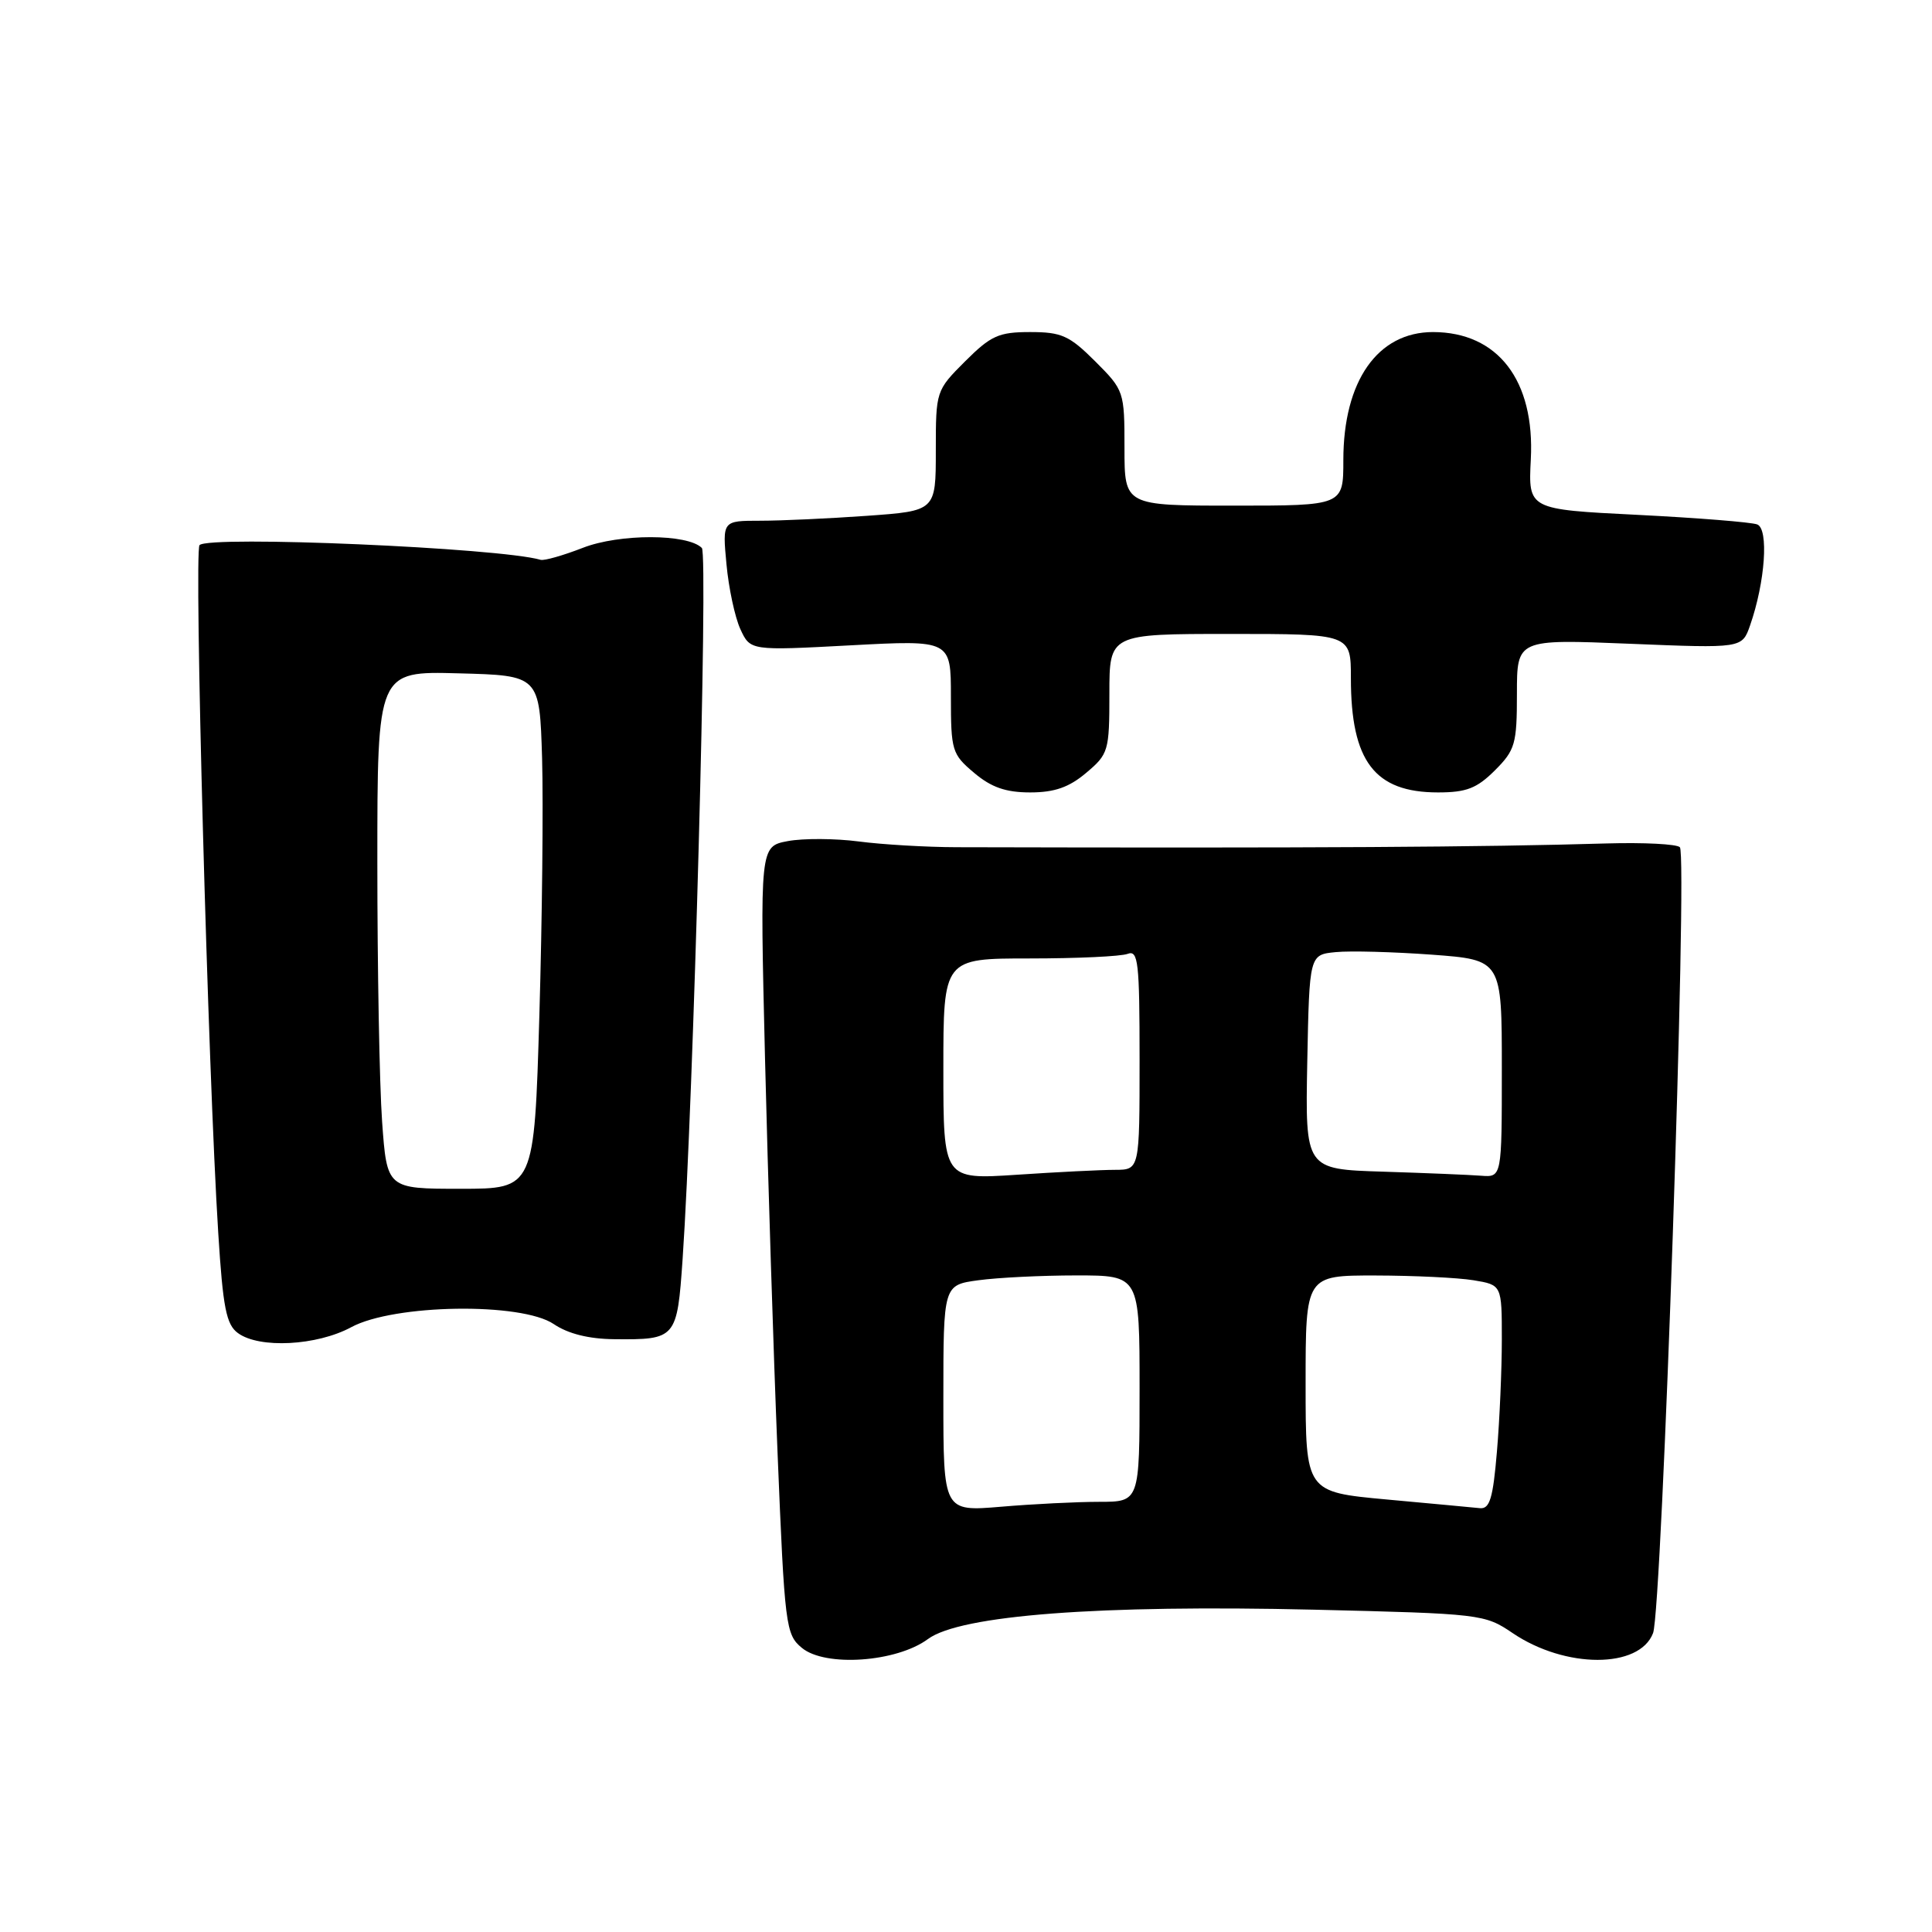 <?xml version="1.0" encoding="UTF-8" standalone="no"?>
<!DOCTYPE svg PUBLIC "-//W3C//DTD SVG 1.1//EN" "http://www.w3.org/Graphics/SVG/1.1/DTD/svg11.dtd" >
<svg xmlns="http://www.w3.org/2000/svg" xmlns:xlink="http://www.w3.org/1999/xlink" version="1.1" viewBox="0 0 256 256">
 <g >
 <path fill="currentColor"
d=" M 122.96 217.18 C 127.25 214.02 145.63 212.62 174.08 213.29 C 196.24 213.82 196.73 213.88 200.43 216.39 C 207.41 221.12 217.24 221.13 219.04 216.39 C 220.23 213.27 223.64 113.30 222.59 112.26 C 222.18 111.84 217.82 111.62 212.92 111.76 C 196.35 112.25 174.56 112.38 126.75 112.26 C 122.76 112.25 116.93 111.91 113.80 111.50 C 110.66 111.09 106.43 111.07 104.39 111.45 C 100.69 112.15 100.69 112.15 101.37 140.32 C 101.75 155.82 102.49 179.30 103.03 192.50 C 103.97 215.51 104.11 216.58 106.25 218.35 C 109.34 220.92 118.80 220.26 122.96 217.18 Z  M 46.54 175.86 C 52.19 172.80 69.09 172.54 73.38 175.45 C 75.27 176.73 78.02 177.42 81.38 177.45 C 89.60 177.53 89.72 177.39 90.45 166.82 C 91.87 146.20 93.85 73.46 93.00 72.61 C 91.12 70.71 82.07 70.70 77.23 72.59 C 74.63 73.60 72.11 74.32 71.64 74.18 C 66.21 72.59 27.73 70.93 26.44 72.23 C 25.69 72.98 27.57 142.12 28.92 163.39 C 29.54 173.28 29.98 175.52 31.53 176.64 C 34.36 178.72 41.99 178.32 46.54 175.86 Z  M 143.92 102.41 C 146.88 99.92 147.00 99.52 147.00 91.91 C 147.00 84.00 147.00 84.00 163.00 84.00 C 179.00 84.00 179.00 84.00 179.00 89.85 C 179.00 100.87 182.14 105.00 190.54 105.00 C 194.31 105.00 195.69 104.46 198.08 102.08 C 200.77 99.39 201.00 98.58 201.00 91.92 C 201.00 84.69 201.00 84.69 215.92 85.30 C 230.83 85.91 230.83 85.91 231.89 82.88 C 233.90 77.13 234.39 70.09 232.84 69.49 C 232.06 69.19 224.91 68.62 216.96 68.22 C 202.50 67.50 202.50 67.50 202.84 60.88 C 203.39 50.41 198.48 44.01 189.88 44.00 C 182.54 44.00 178.00 50.48 178.00 60.97 C 178.00 67.00 178.00 67.00 163.50 67.00 C 149.00 67.00 149.00 67.00 149.00 59.38 C 149.00 51.87 148.95 51.71 145.12 47.88 C 141.70 44.47 140.67 44.00 136.50 44.00 C 132.33 44.00 131.30 44.47 127.88 47.88 C 124.02 51.74 124.00 51.81 124.00 59.73 C 124.00 67.70 124.00 67.70 114.85 68.35 C 109.81 68.71 103.45 69.00 100.71 69.00 C 95.72 69.00 95.72 69.00 96.26 74.75 C 96.55 77.91 97.38 81.79 98.10 83.36 C 99.42 86.22 99.42 86.22 112.71 85.51 C 126.00 84.80 126.00 84.80 126.00 92.31 C 126.00 99.47 126.14 99.94 129.08 102.41 C 131.35 104.33 133.28 105.00 136.50 105.00 C 139.72 105.00 141.65 104.33 143.92 102.41 Z  M 125.00 185.28 C 125.00 170.27 125.00 170.27 129.64 169.64 C 132.19 169.29 138.04 169.00 142.64 169.00 C 151.00 169.00 151.00 169.00 151.00 184.00 C 151.00 199.00 151.00 199.00 145.65 199.00 C 142.71 199.00 136.86 199.29 132.65 199.65 C 125.00 200.29 125.00 200.29 125.00 185.28 Z  M 183.75 198.69 C 173.00 197.70 173.00 197.70 173.00 183.35 C 173.00 169.00 173.00 169.00 182.25 169.01 C 187.34 169.02 193.19 169.30 195.25 169.64 C 199.00 170.26 199.00 170.26 199.00 177.48 C 199.00 181.45 198.71 188.14 198.35 192.35 C 197.83 198.54 197.40 199.97 196.10 199.84 C 195.22 199.75 189.66 199.23 183.75 198.69 Z  M 125.00 141.65 C 125.00 127.00 125.00 127.00 136.42 127.00 C 142.70 127.00 148.55 126.73 149.42 126.39 C 150.82 125.86 151.00 127.48 151.00 140.39 C 151.00 155.00 151.00 155.00 147.75 155.01 C 145.96 155.01 140.11 155.30 134.75 155.66 C 125.00 156.30 125.00 156.30 125.00 141.65 Z  M 183.22 155.25 C 172.95 154.93 172.95 154.93 173.22 140.71 C 173.50 126.50 173.50 126.50 177.00 126.16 C 178.93 125.97 184.66 126.13 189.75 126.50 C 199.00 127.19 199.00 127.19 199.00 141.59 C 199.00 156.00 199.00 156.00 196.25 155.79 C 194.74 155.67 188.88 155.43 183.22 155.25 Z  M 50.63 148.61 C 50.28 143.70 50.00 128.27 50.00 114.31 C 50.00 88.93 50.00 88.93 60.75 89.22 C 71.50 89.50 71.50 89.50 71.83 100.50 C 72.00 106.55 71.84 121.85 71.47 134.51 C 70.79 157.52 70.79 157.52 61.03 157.52 C 51.27 157.52 51.27 157.52 50.63 148.61 Z "/>
</g>
</svg>